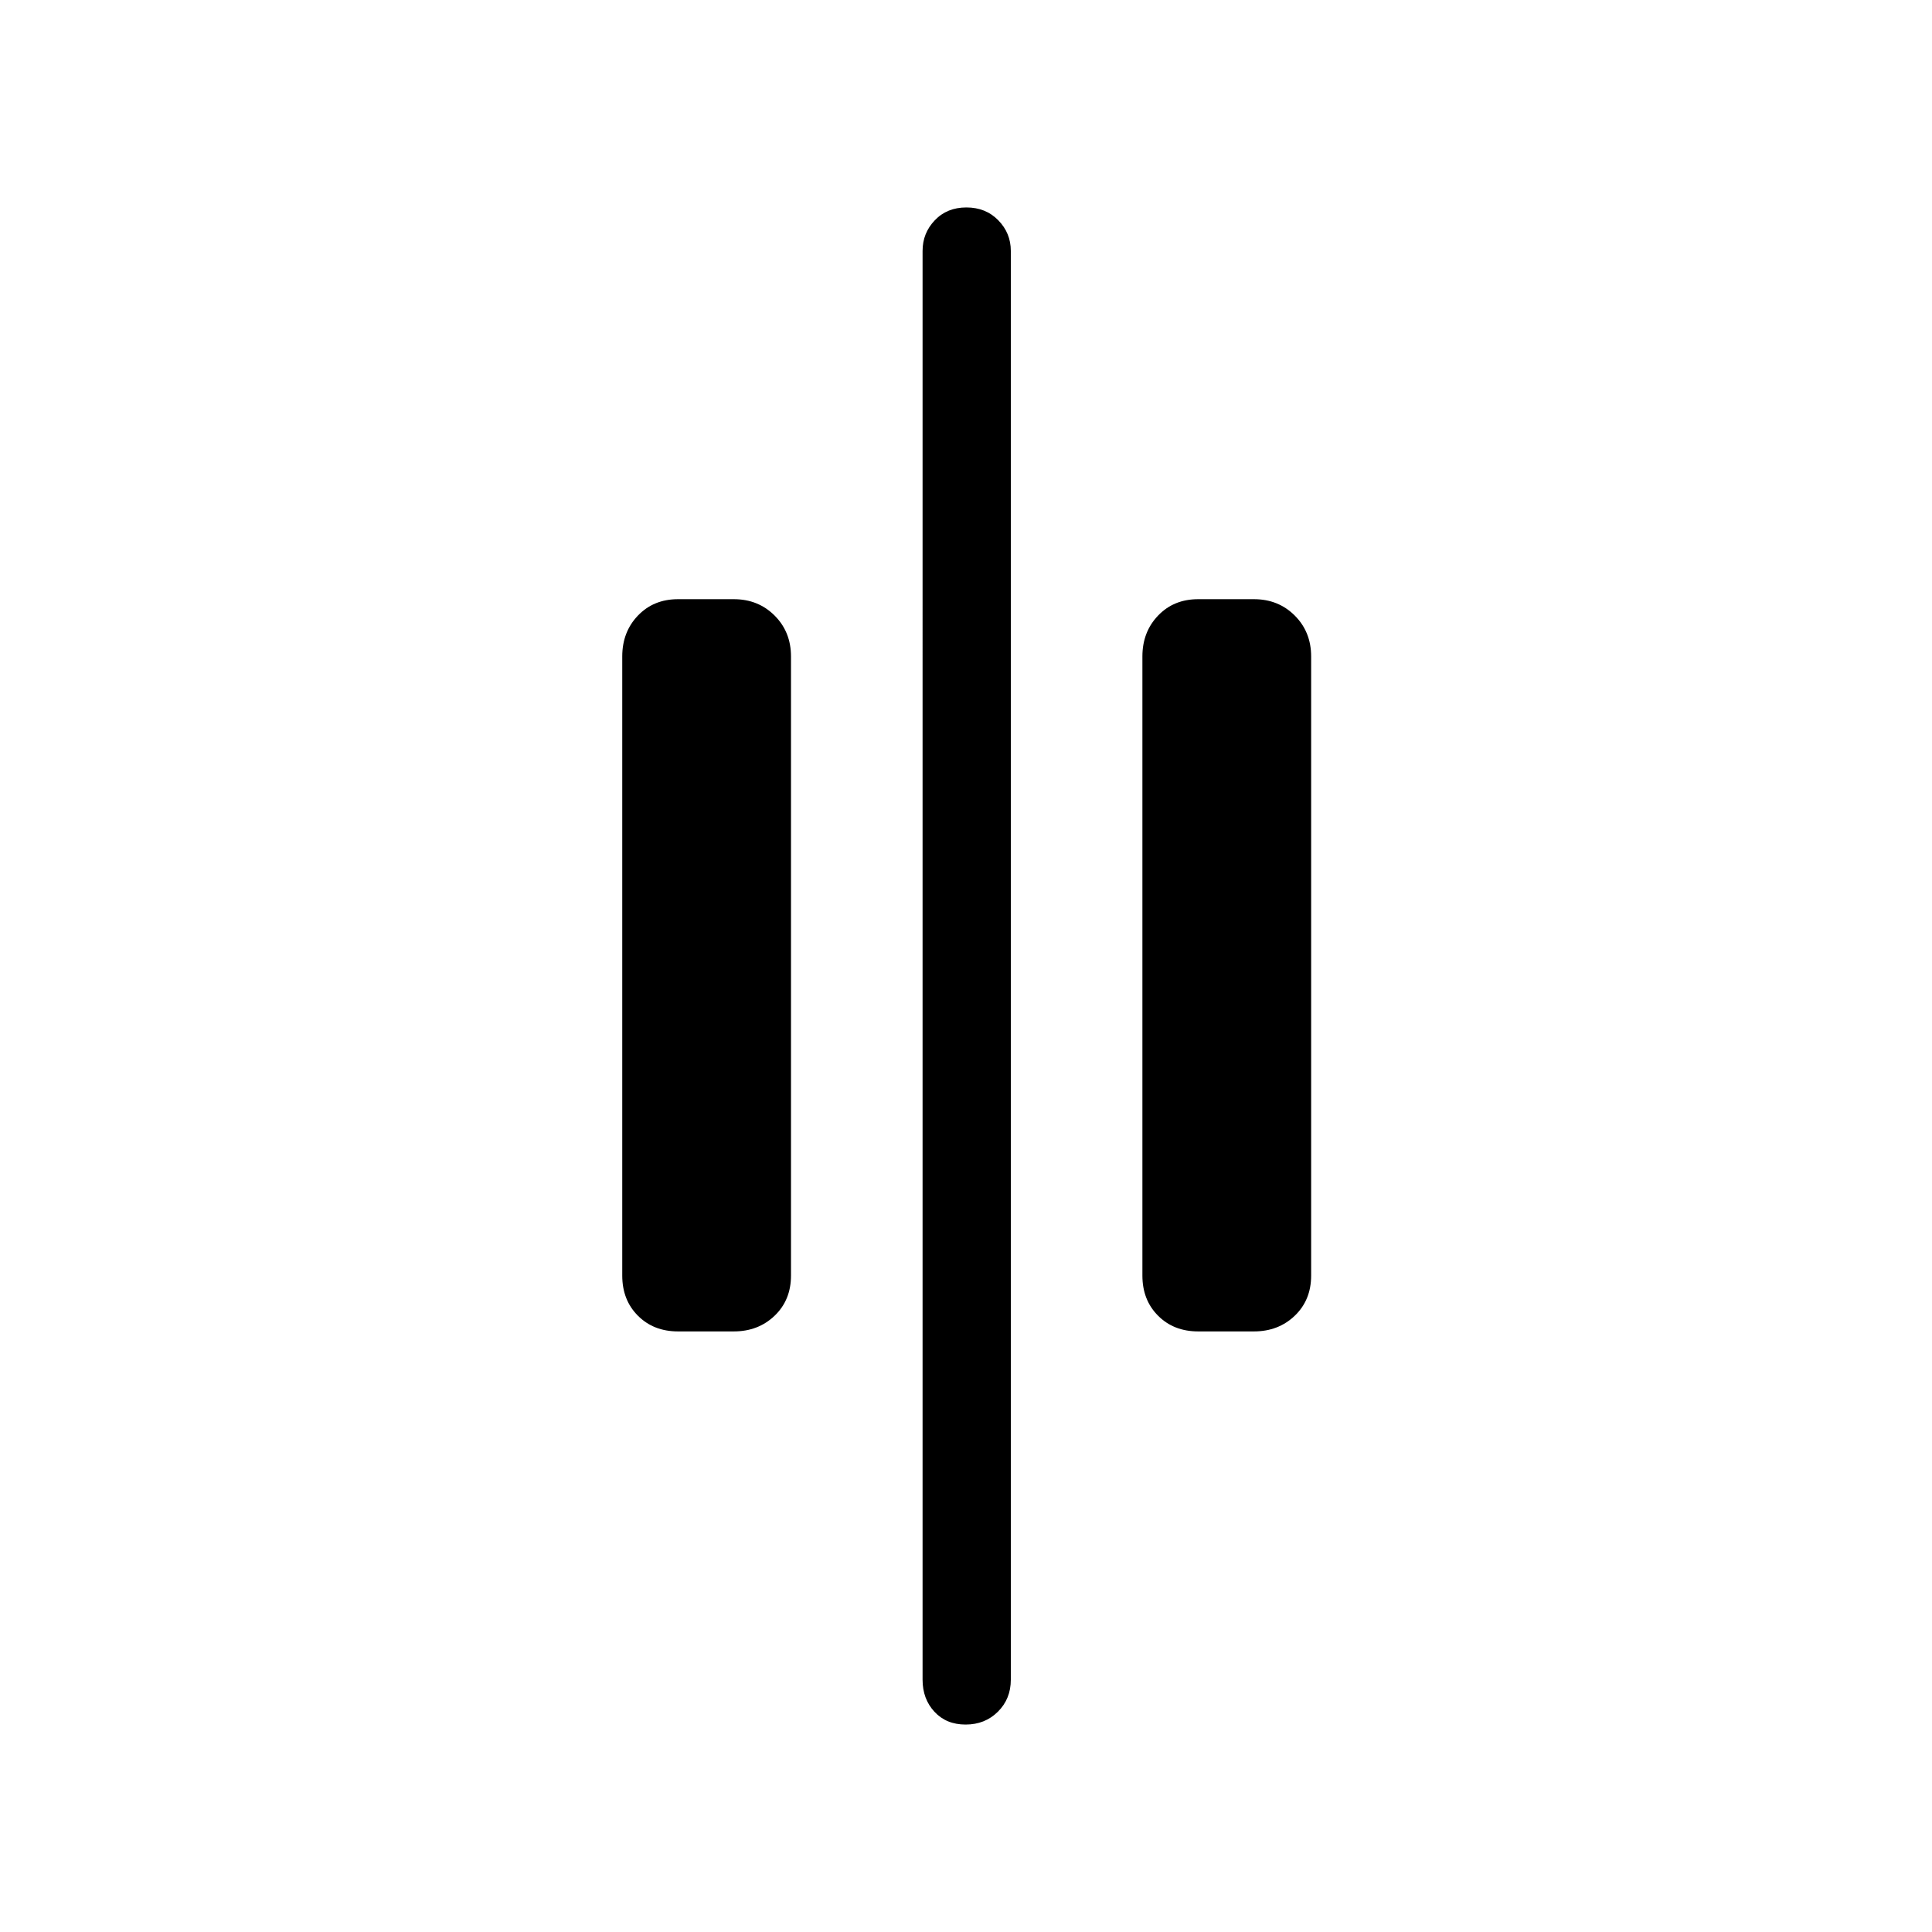 <svg xmlns="http://www.w3.org/2000/svg" height="48" viewBox="0 96 960 960" width="48"><path d="M479.804 952.922q-9.611 0-15.496-6.37-5.884-6.37-5.884-15.899V220.655q0-8.837 6.08-15.207 6.08-6.37 15.692-6.37 9.611 0 15.842 6.37t6.231 15.207v709.998q0 9.529-6.427 15.899-6.426 6.37-16.038 6.37Zm115.581-195.346q-12.144 0-19.937-7.793-7.794-7.793-7.794-19.937V422.154q0-12.144 7.794-20.283 7.793-8.14 19.937-8.14h27.691q12.145 0 20.284 8.14 8.139 8.139 8.139 20.283v307.692q0 12.144-8.139 19.937-8.139 7.793-20.284 7.793h-27.691Zm-258.461 0q-12.145 0-19.938-7.793-7.793-7.793-7.793-19.937V422.154q0-12.144 7.793-20.283 7.793-8.14 19.938-8.14h27.691q12.144 0 20.284 8.14 8.139 8.139 8.139 20.283v307.692q0 12.144-8.139 19.937-8.14 7.793-20.284 7.793h-27.691Z"/></svg>